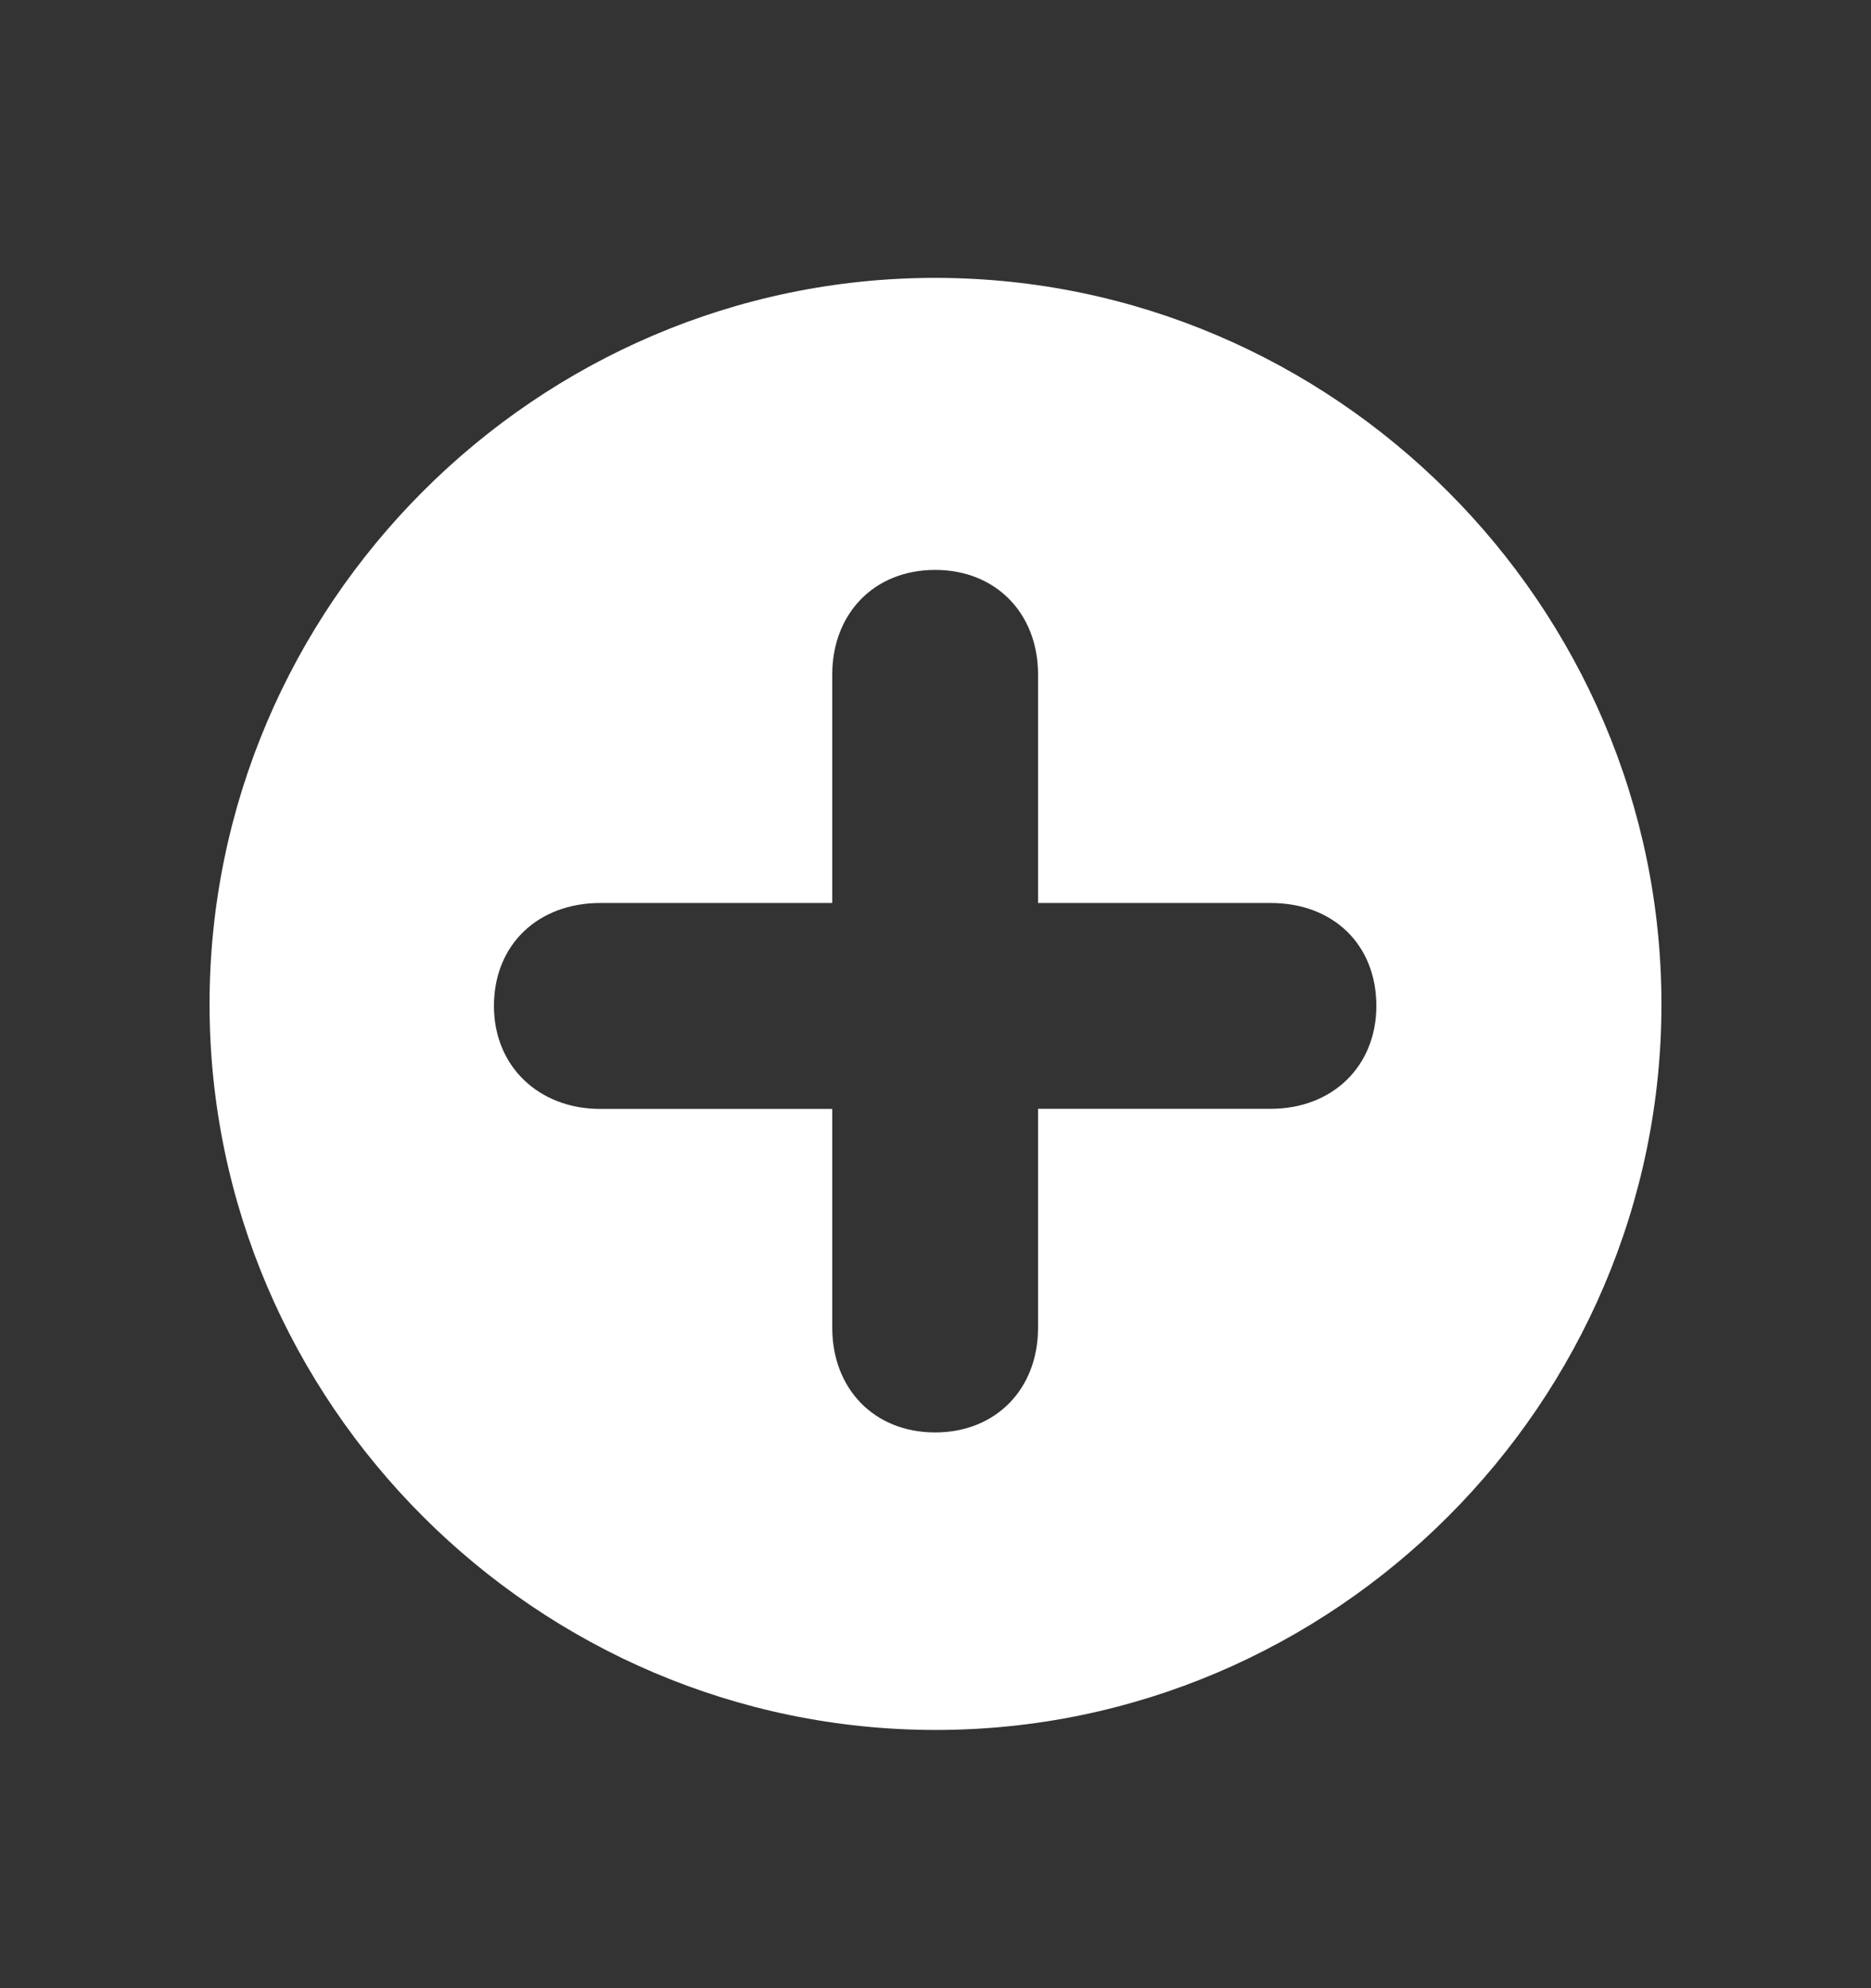 <svg xmlns="http://www.w3.org/2000/svg" width="16" height="17" viewBox="0 0 16 17">
    <rect x="0" y="0" width="16" height="17" fill="#333333" stroke="none"/>
    <path fill="#FFF" d="M8.003 14.792c3.404 0 6.205-2.795 6.205-6.205s-2.8-6.211-6.21-6.211c-3.411 0-6.206 2.8-6.206 6.21 0 3.411 2.8 6.206 6.21 6.206zm-.006-2.544c-.525 0-.88-.377-.88-.895V9.482H5.134c-.525 0-.91-.363-.91-.88 0-.526.378-.881.91-.881h1.983V5.768c0-.518.355-.895.88-.895.518 0 .88.37.88.895v1.953h1.99c.533 0 .903.355.903.88 0 .518-.378.88-.903.88h-1.99v1.872c0 .525-.362.895-.88.895z"/>
</svg>
